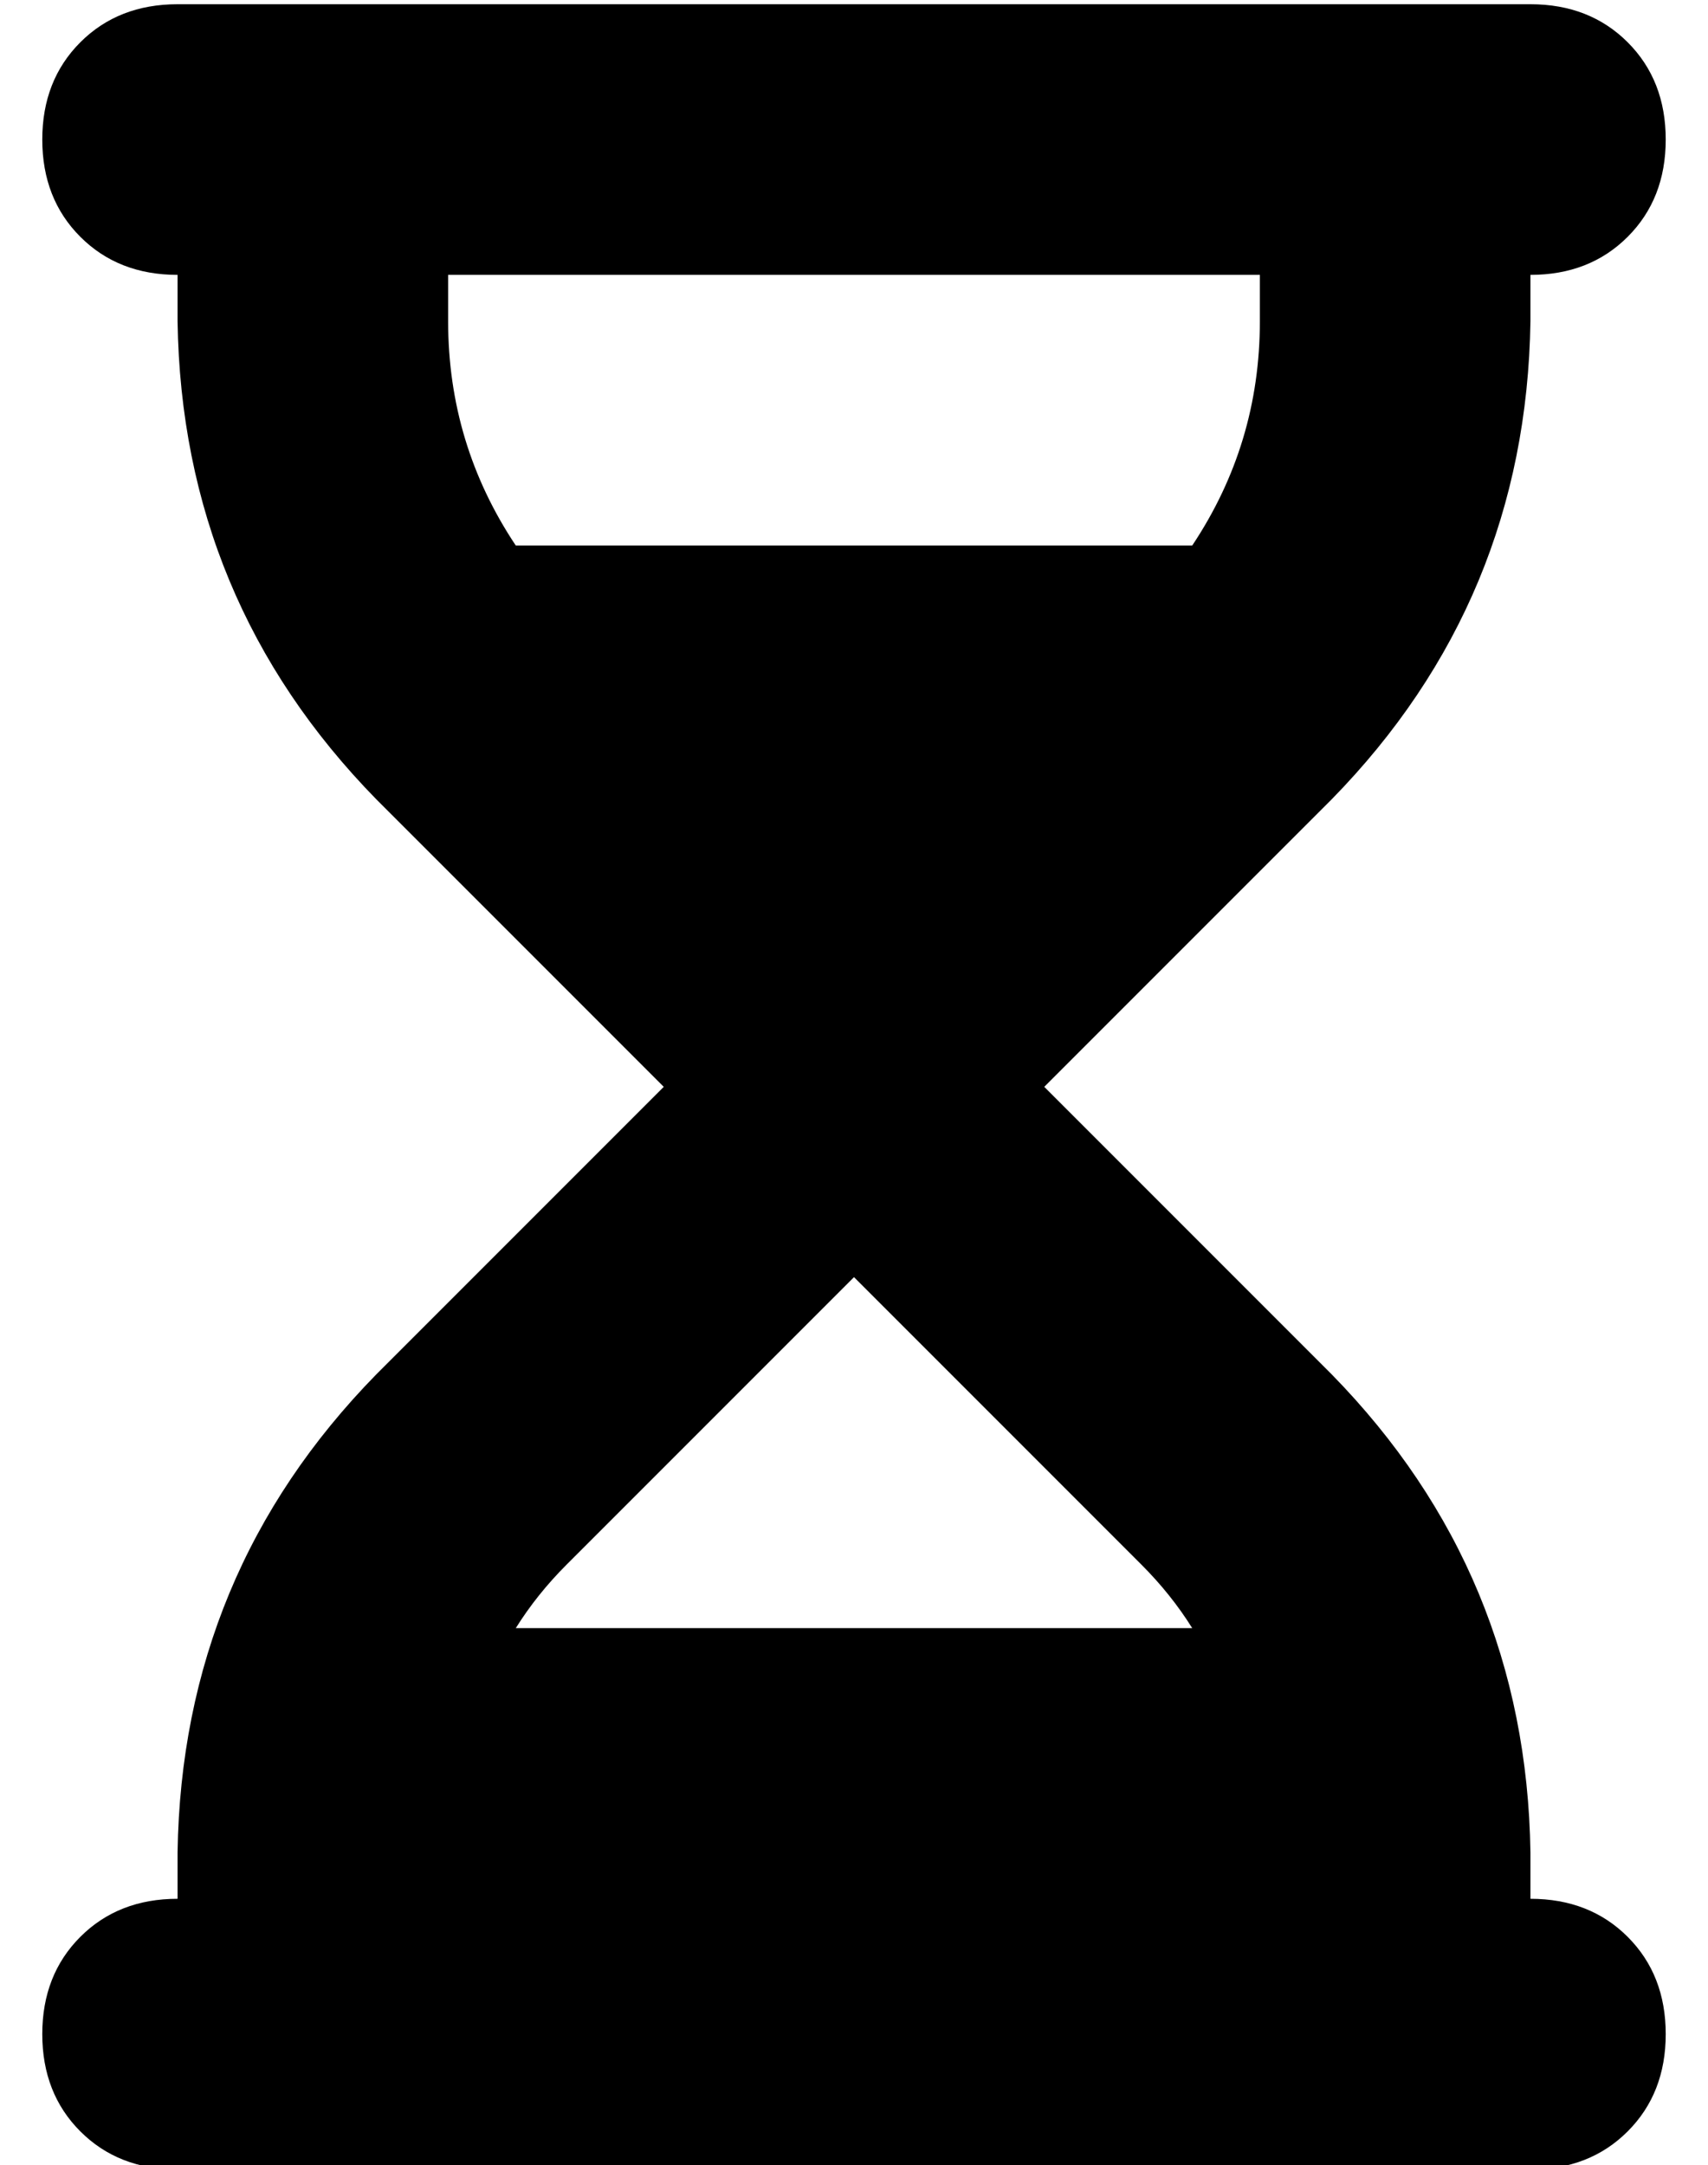 <?xml version="1.0" standalone="no"?>
<!DOCTYPE svg PUBLIC "-//W3C//DTD SVG 1.1//EN" "http://www.w3.org/Graphics/SVG/1.1/DTD/svg11.dtd" >
<svg xmlns="http://www.w3.org/2000/svg" xmlns:xlink="http://www.w3.org/1999/xlink" version="1.1" viewBox="-10 -40 404 512">
   <path fill="currentColor"
d="M32 -39q-14 0 -23 9v0v0q-9 9 -9 23t9 23t23 9v11v0q1 66 47 113l68 68v0l-68 68v0q-46 47 -47 113v11v0q-14 0 -23 9t-9 23t9 23t23 9h32h288q14 0 23 -9t9 -23t-9 -23t-23 -9v-11v0q-1 -66 -47 -113l-68 -68v0l68 -68v0q46 -47 47 -113v-11v0q14 0 23 -9t9 -23t-9 -23
t-23 -9h-32h-288zM96 36v-11v11v-11h192v0v11v0q0 29 -16 53h-160v0q-16 -24 -16 -53v0zM112 345q5 -8 12 -15l68 -68v0l68 68v0q7 7 12 15h-160v0z" />
</svg>
